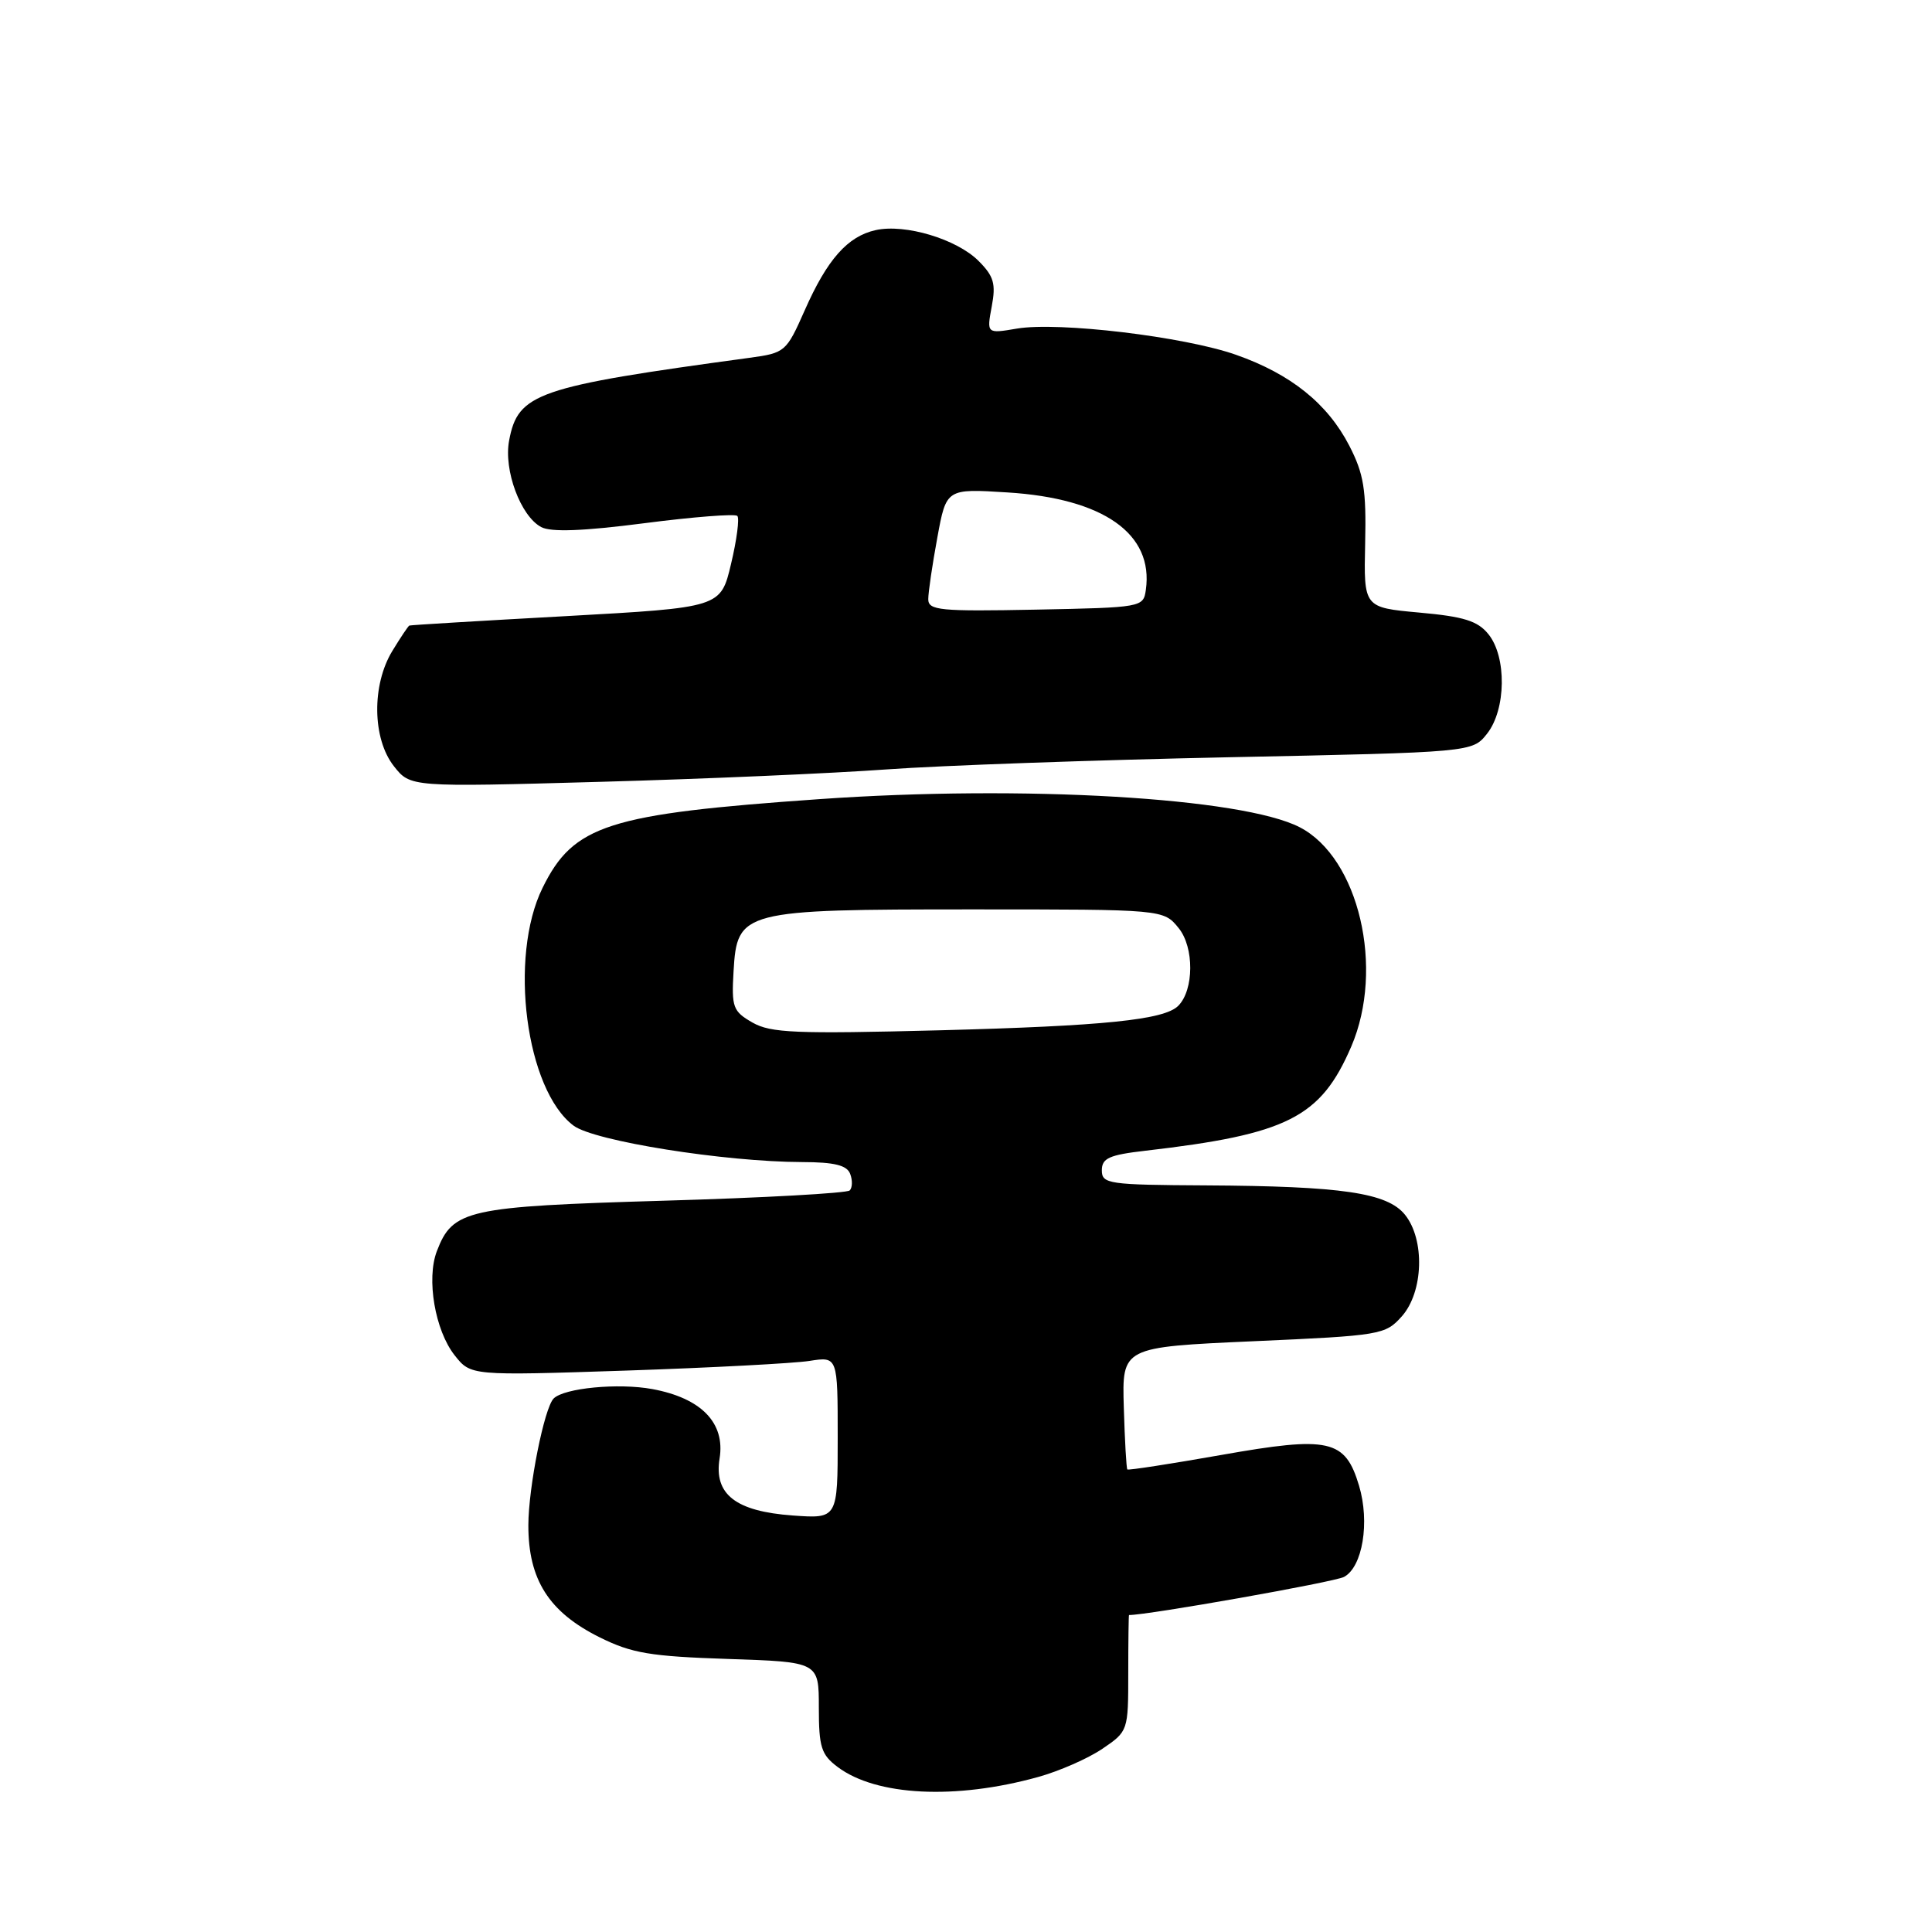 <?xml version="1.0" encoding="UTF-8" standalone="no"?>
<!DOCTYPE svg PUBLIC "-//W3C//DTD SVG 1.1//EN" "http://www.w3.org/Graphics/SVG/1.1/DTD/svg11.dtd" >
<svg xmlns="http://www.w3.org/2000/svg" xmlns:xlink="http://www.w3.org/1999/xlink" version="1.1" viewBox="0 0 256 256">
 <g >
 <path fill="currentColor"
d=" M 137.56 235.46 C 140.35 234.69 144.17 233.01 146.06 231.73 C 149.48 229.41 149.50 229.35 149.50 221.70 C 149.50 217.46 149.55 214.00 149.60 214.00 C 152.06 214.02 176.82 209.63 178.09 208.95 C 180.55 207.63 181.53 201.70 180.08 196.86 C 178.24 190.72 176.16 190.25 161.77 192.80 C 155.08 193.98 149.51 194.84 149.38 194.71 C 149.25 194.58 149.04 190.88 148.91 186.49 C 148.67 178.50 148.67 178.50 166.09 177.72 C 183.00 176.97 183.56 176.87 185.75 174.42 C 188.62 171.19 188.83 164.25 186.16 160.95 C 183.81 158.05 177.84 157.17 159.75 157.07 C 146.86 157.00 146.00 156.88 146.00 155.07 C 146.00 153.47 146.97 153.03 151.75 152.48 C 170.61 150.30 175.00 148.08 179.05 138.67 C 183.49 128.33 180.06 113.67 172.23 109.62 C 164.64 105.69 135.59 103.99 108.57 105.89 C 80.53 107.85 75.99 109.31 71.89 117.65 C 67.37 126.83 69.68 144.44 76.01 149.16 C 78.75 151.20 96.00 153.95 106.28 153.98 C 110.56 153.99 112.22 154.40 112.65 155.54 C 112.98 156.39 112.95 157.38 112.59 157.74 C 112.23 158.10 101.14 158.72 87.94 159.10 C 61.84 159.87 59.99 160.28 57.88 165.80 C 56.48 169.48 57.64 176.28 60.24 179.58 C 62.38 182.29 62.38 182.29 82.94 181.61 C 94.25 181.23 105.19 180.65 107.25 180.33 C 111.00 179.74 111.00 179.74 111.00 190.49 C 111.00 201.24 111.00 201.24 105.04 200.81 C 97.47 200.26 94.58 198.01 95.35 193.25 C 96.11 188.54 92.93 185.26 86.44 184.06 C 81.94 183.23 74.75 183.92 73.36 185.31 C 72.12 186.55 70.02 197.07 70.01 202.10 C 70.00 209.32 72.74 213.62 79.47 216.96 C 83.72 219.07 86.19 219.48 96.47 219.82 C 108.50 220.22 108.50 220.22 108.50 226.25 C 108.50 231.51 108.82 232.51 111.00 234.14 C 116.12 237.98 126.62 238.50 137.56 235.46 Z  M 117.50 101.95 C 124.65 101.43 145.04 100.71 162.80 100.34 C 195.10 99.68 195.10 99.68 197.05 97.21 C 199.57 94.01 199.66 87.03 197.22 84.03 C 195.80 82.27 193.97 81.70 188.07 81.17 C 180.70 80.50 180.70 80.50 180.89 72.00 C 181.05 64.86 180.71 62.79 178.79 59.06 C 175.91 53.48 171.04 49.56 163.77 47.01 C 156.91 44.60 140.27 42.61 134.75 43.54 C 130.74 44.22 130.74 44.22 131.41 40.61 C 131.98 37.60 131.69 36.60 129.66 34.57 C 126.77 31.68 119.94 29.63 116.04 30.49 C 112.32 31.31 109.61 34.36 106.62 41.14 C 104.19 46.63 104.03 46.77 99.32 47.41 C 71.07 51.25 68.64 52.09 67.46 58.38 C 66.72 62.30 68.98 68.38 71.71 69.84 C 73.00 70.53 77.24 70.38 85.36 69.33 C 91.84 68.49 97.39 68.06 97.70 68.36 C 98.00 68.67 97.63 71.52 96.87 74.71 C 95.50 80.50 95.50 80.50 75.00 81.64 C 63.72 82.26 54.38 82.82 54.24 82.89 C 54.09 82.95 53.08 84.46 51.99 86.25 C 49.24 90.76 49.33 97.88 52.19 101.52 C 54.38 104.30 54.38 104.30 79.44 103.60 C 93.22 103.22 110.35 102.47 117.50 101.95 Z  M 99.70 135.49 C 97.12 134.01 96.92 133.47 97.20 128.70 C 97.67 120.67 98.29 120.50 128.84 120.50 C 154.17 120.50 154.17 120.50 156.18 122.98 C 158.25 125.53 158.22 131.18 156.12 133.28 C 154.26 135.14 146.28 135.95 124.50 136.52 C 105.44 137.01 102.13 136.88 99.70 135.49 Z  M 123.00 79.39 C 123.00 78.48 123.54 74.81 124.20 71.24 C 125.39 64.74 125.39 64.74 133.49 65.25 C 146.23 66.04 152.88 70.73 151.83 78.16 C 151.50 80.47 151.35 80.50 137.25 80.78 C 124.52 81.03 123.00 80.88 123.00 79.39 Z "/>
</g>
</svg>
